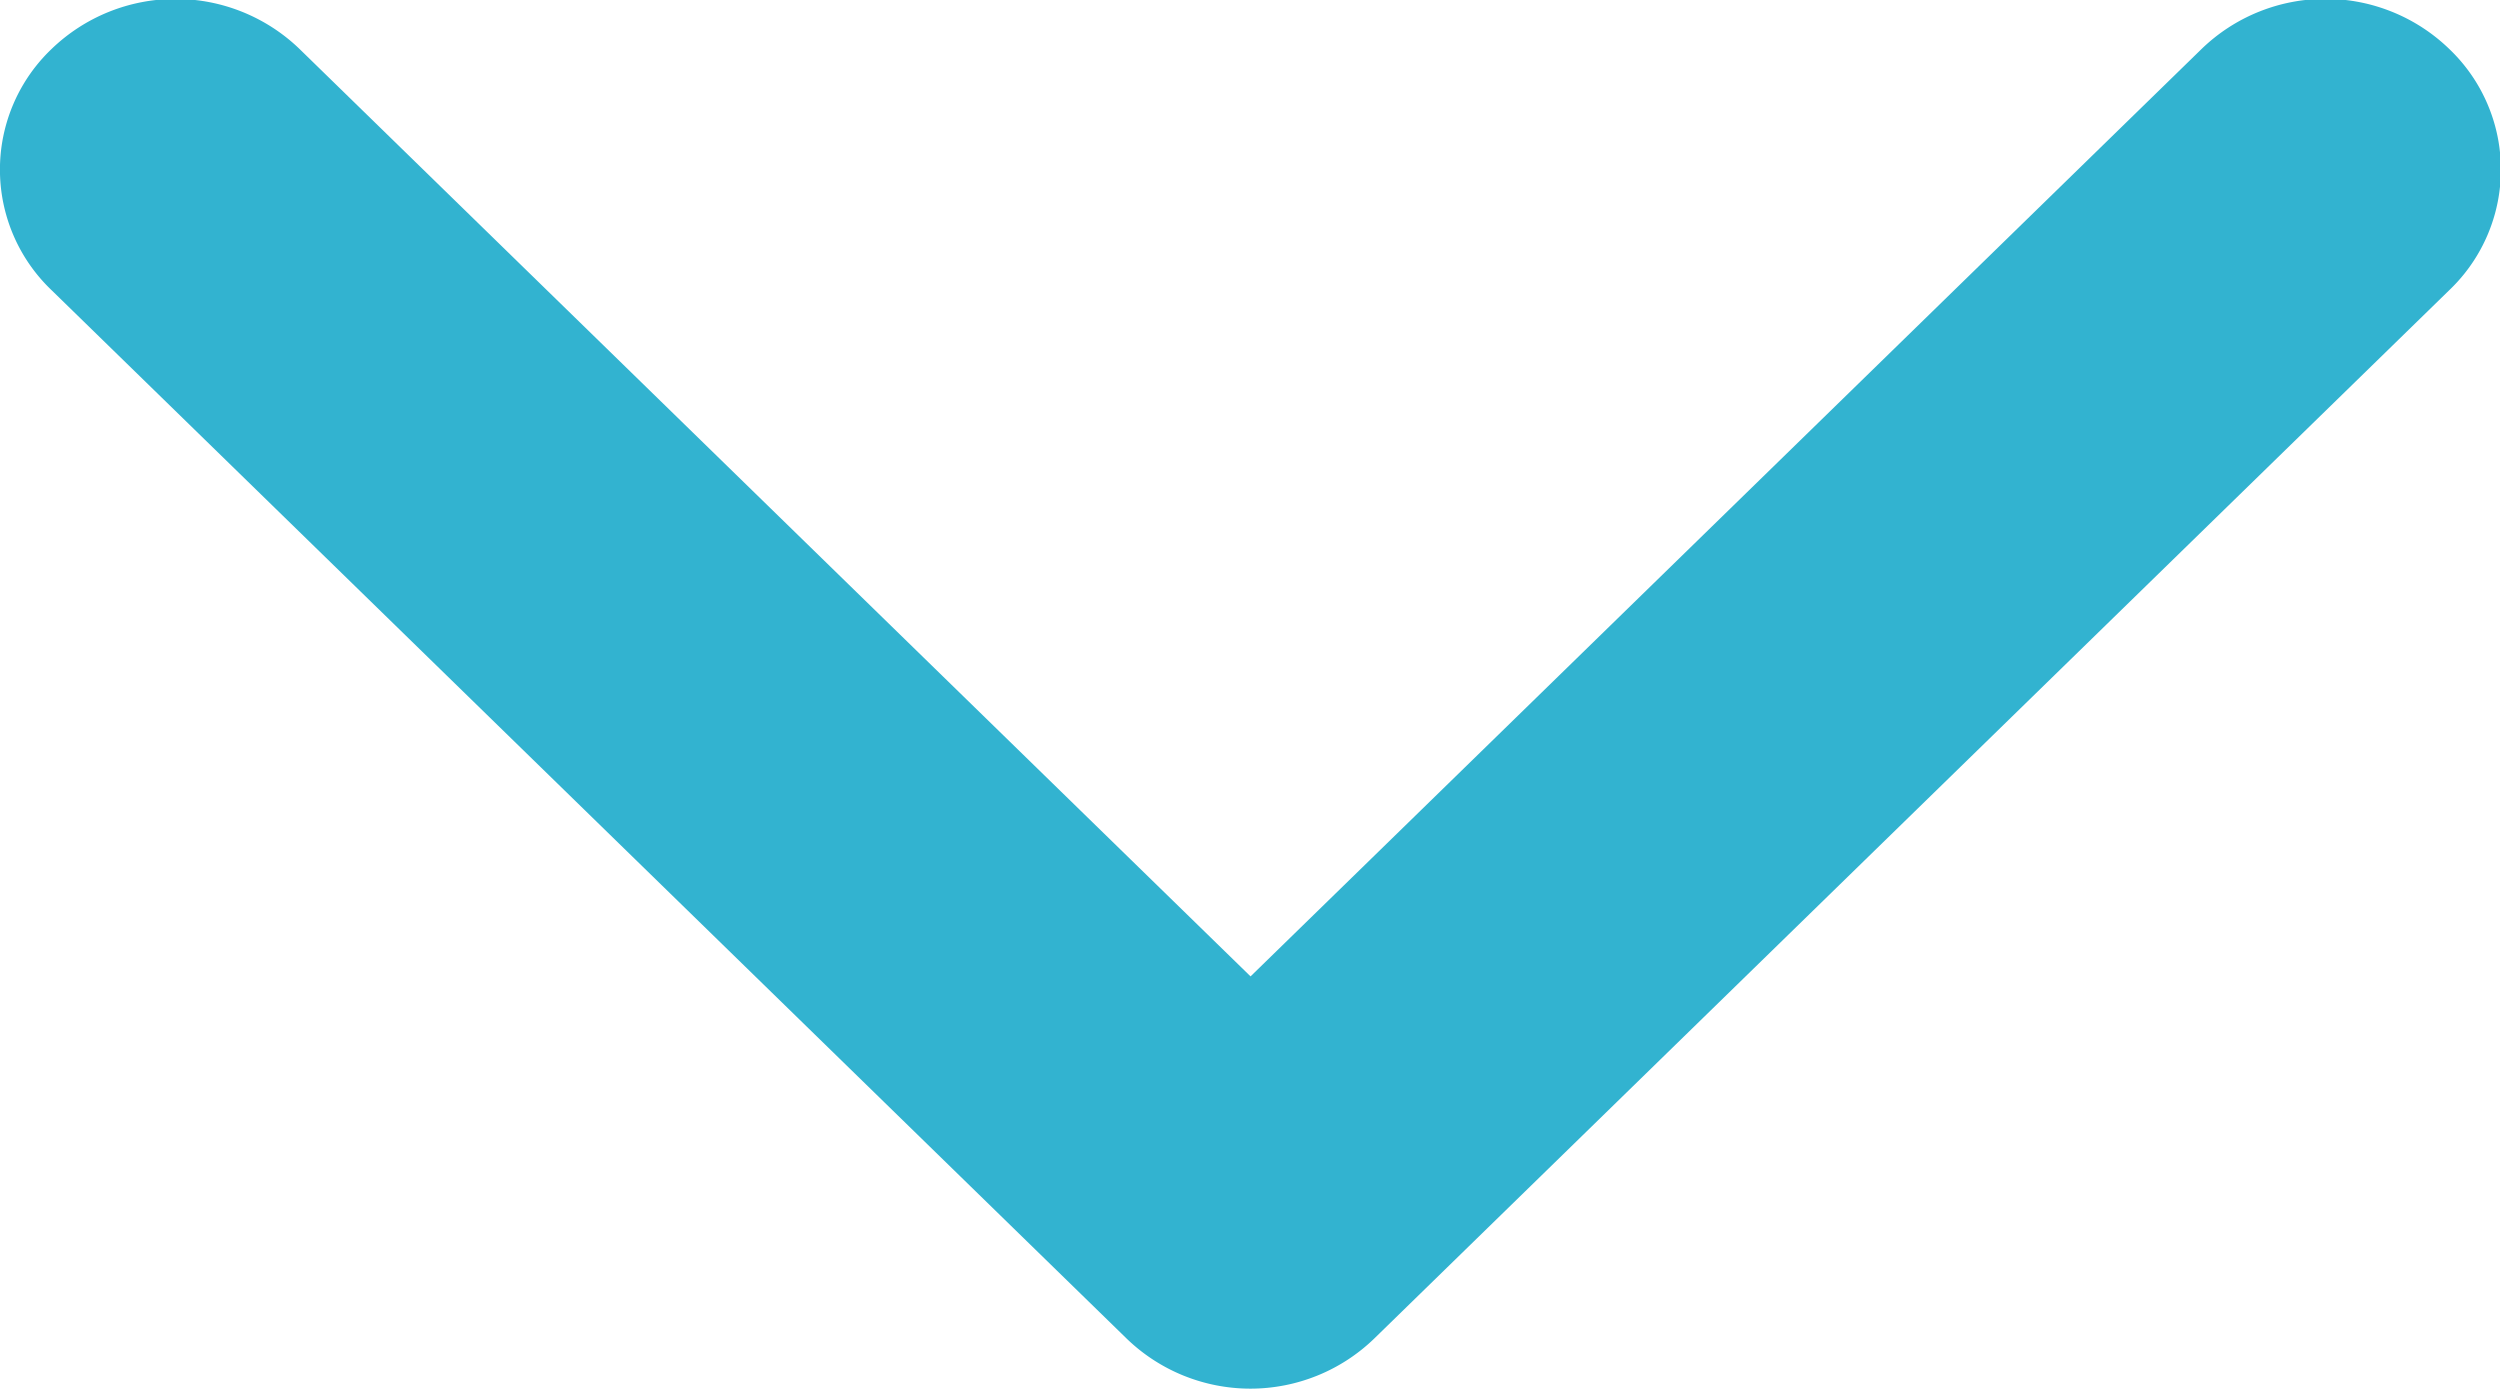 <svg xmlns="http://www.w3.org/2000/svg" width="9" height="5" viewBox="0 0 9 5">
<defs>
    <style>
      .cls-1 {
        fill: #32b3d0;
        fill-rule: evenodd;
      }
    </style>
  </defs>
  <path id="arrow-mini-down" class="cls-1" d="M231.056,880.819l-3.87-3.774a0.6,0.6,0,0,1,0-.869,0.643,0.643,0,0,1,.892,0l3.424,3.339,3.424-3.339a0.641,0.641,0,0,1,.891,0,0.6,0.6,0,0,1,0,.869l-3.87,3.774A0.641,0.641,0,0,1,231.056,880.819Z" transform="translate(-227 -876)"/>
</svg>
